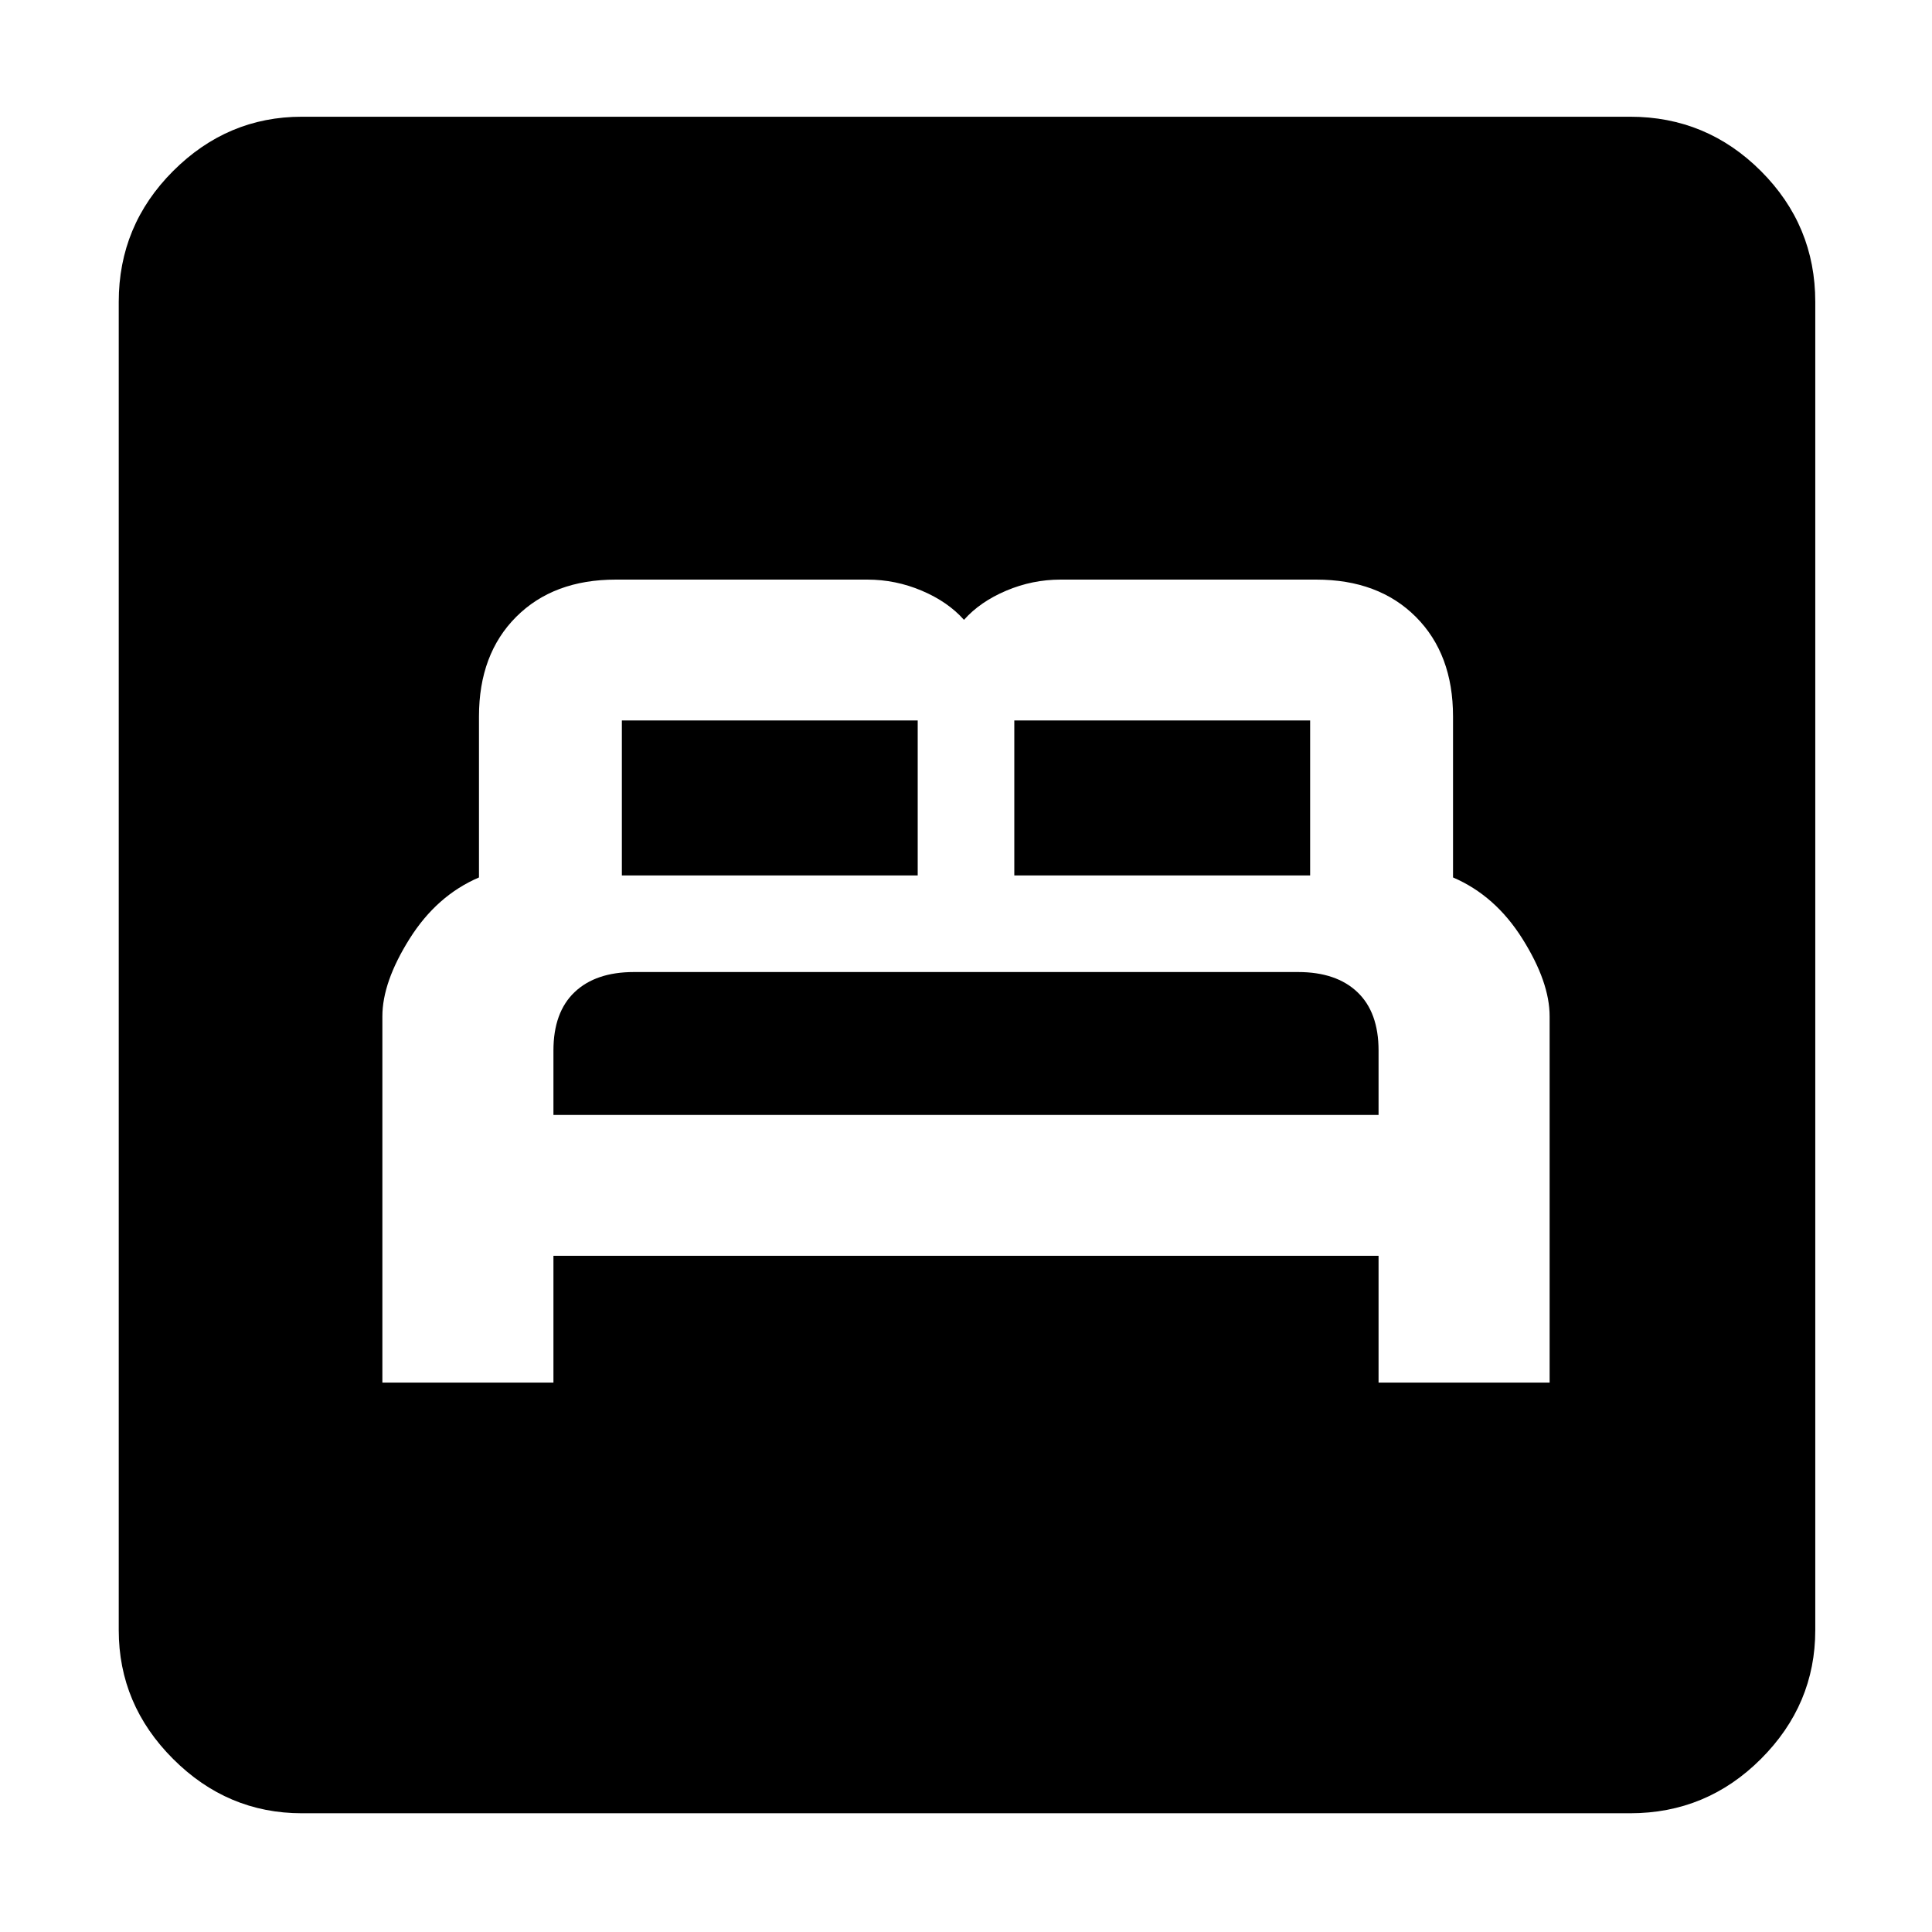 <svg xmlns="http://www.w3.org/2000/svg" height="48" width="48"><path d="M9.5 34.35H13.75V31.2H34.25V34.35H38.5V25.25Q38.5 24.4 37.825 23.325Q37.15 22.25 36.1 21.8V17.8Q36.1 16.25 35.175 15.325Q34.25 14.4 32.7 14.4H26.35Q25.65 14.4 25 14.675Q24.35 14.95 23.95 15.4Q23.55 14.95 22.9 14.675Q22.25 14.4 21.55 14.4H15.3Q13.75 14.4 12.825 15.325Q11.9 16.25 11.9 17.8V21.8Q10.85 22.25 10.175 23.325Q9.5 24.4 9.5 25.25ZM25.2 21.75V17.9Q25.2 17.9 25.2 17.9Q25.2 17.9 25.2 17.9H32.55Q32.55 17.9 32.55 17.9Q32.55 17.9 32.55 17.9V21.75ZM15.45 21.75V17.9Q15.45 17.9 15.45 17.9Q15.45 17.9 15.45 17.9H22.8Q22.8 17.9 22.8 17.9Q22.8 17.9 22.8 17.9V21.75ZM13.75 27.7V26.1Q13.75 25.15 14.275 24.65Q14.8 24.15 15.75 24.15H32.25Q33.2 24.15 33.725 24.65Q34.25 25.15 34.25 26.1V27.7ZM7.5 45.05Q5.65 45.05 4.3 43.7Q2.95 42.35 2.95 40.5V7.5Q2.95 5.6 4.3 4.25Q5.65 2.9 7.5 2.9H40.5Q42.4 2.9 43.75 4.25Q45.1 5.6 45.1 7.5V40.5Q45.1 42.35 43.75 43.7Q42.4 45.05 40.5 45.05Z"/></svg>